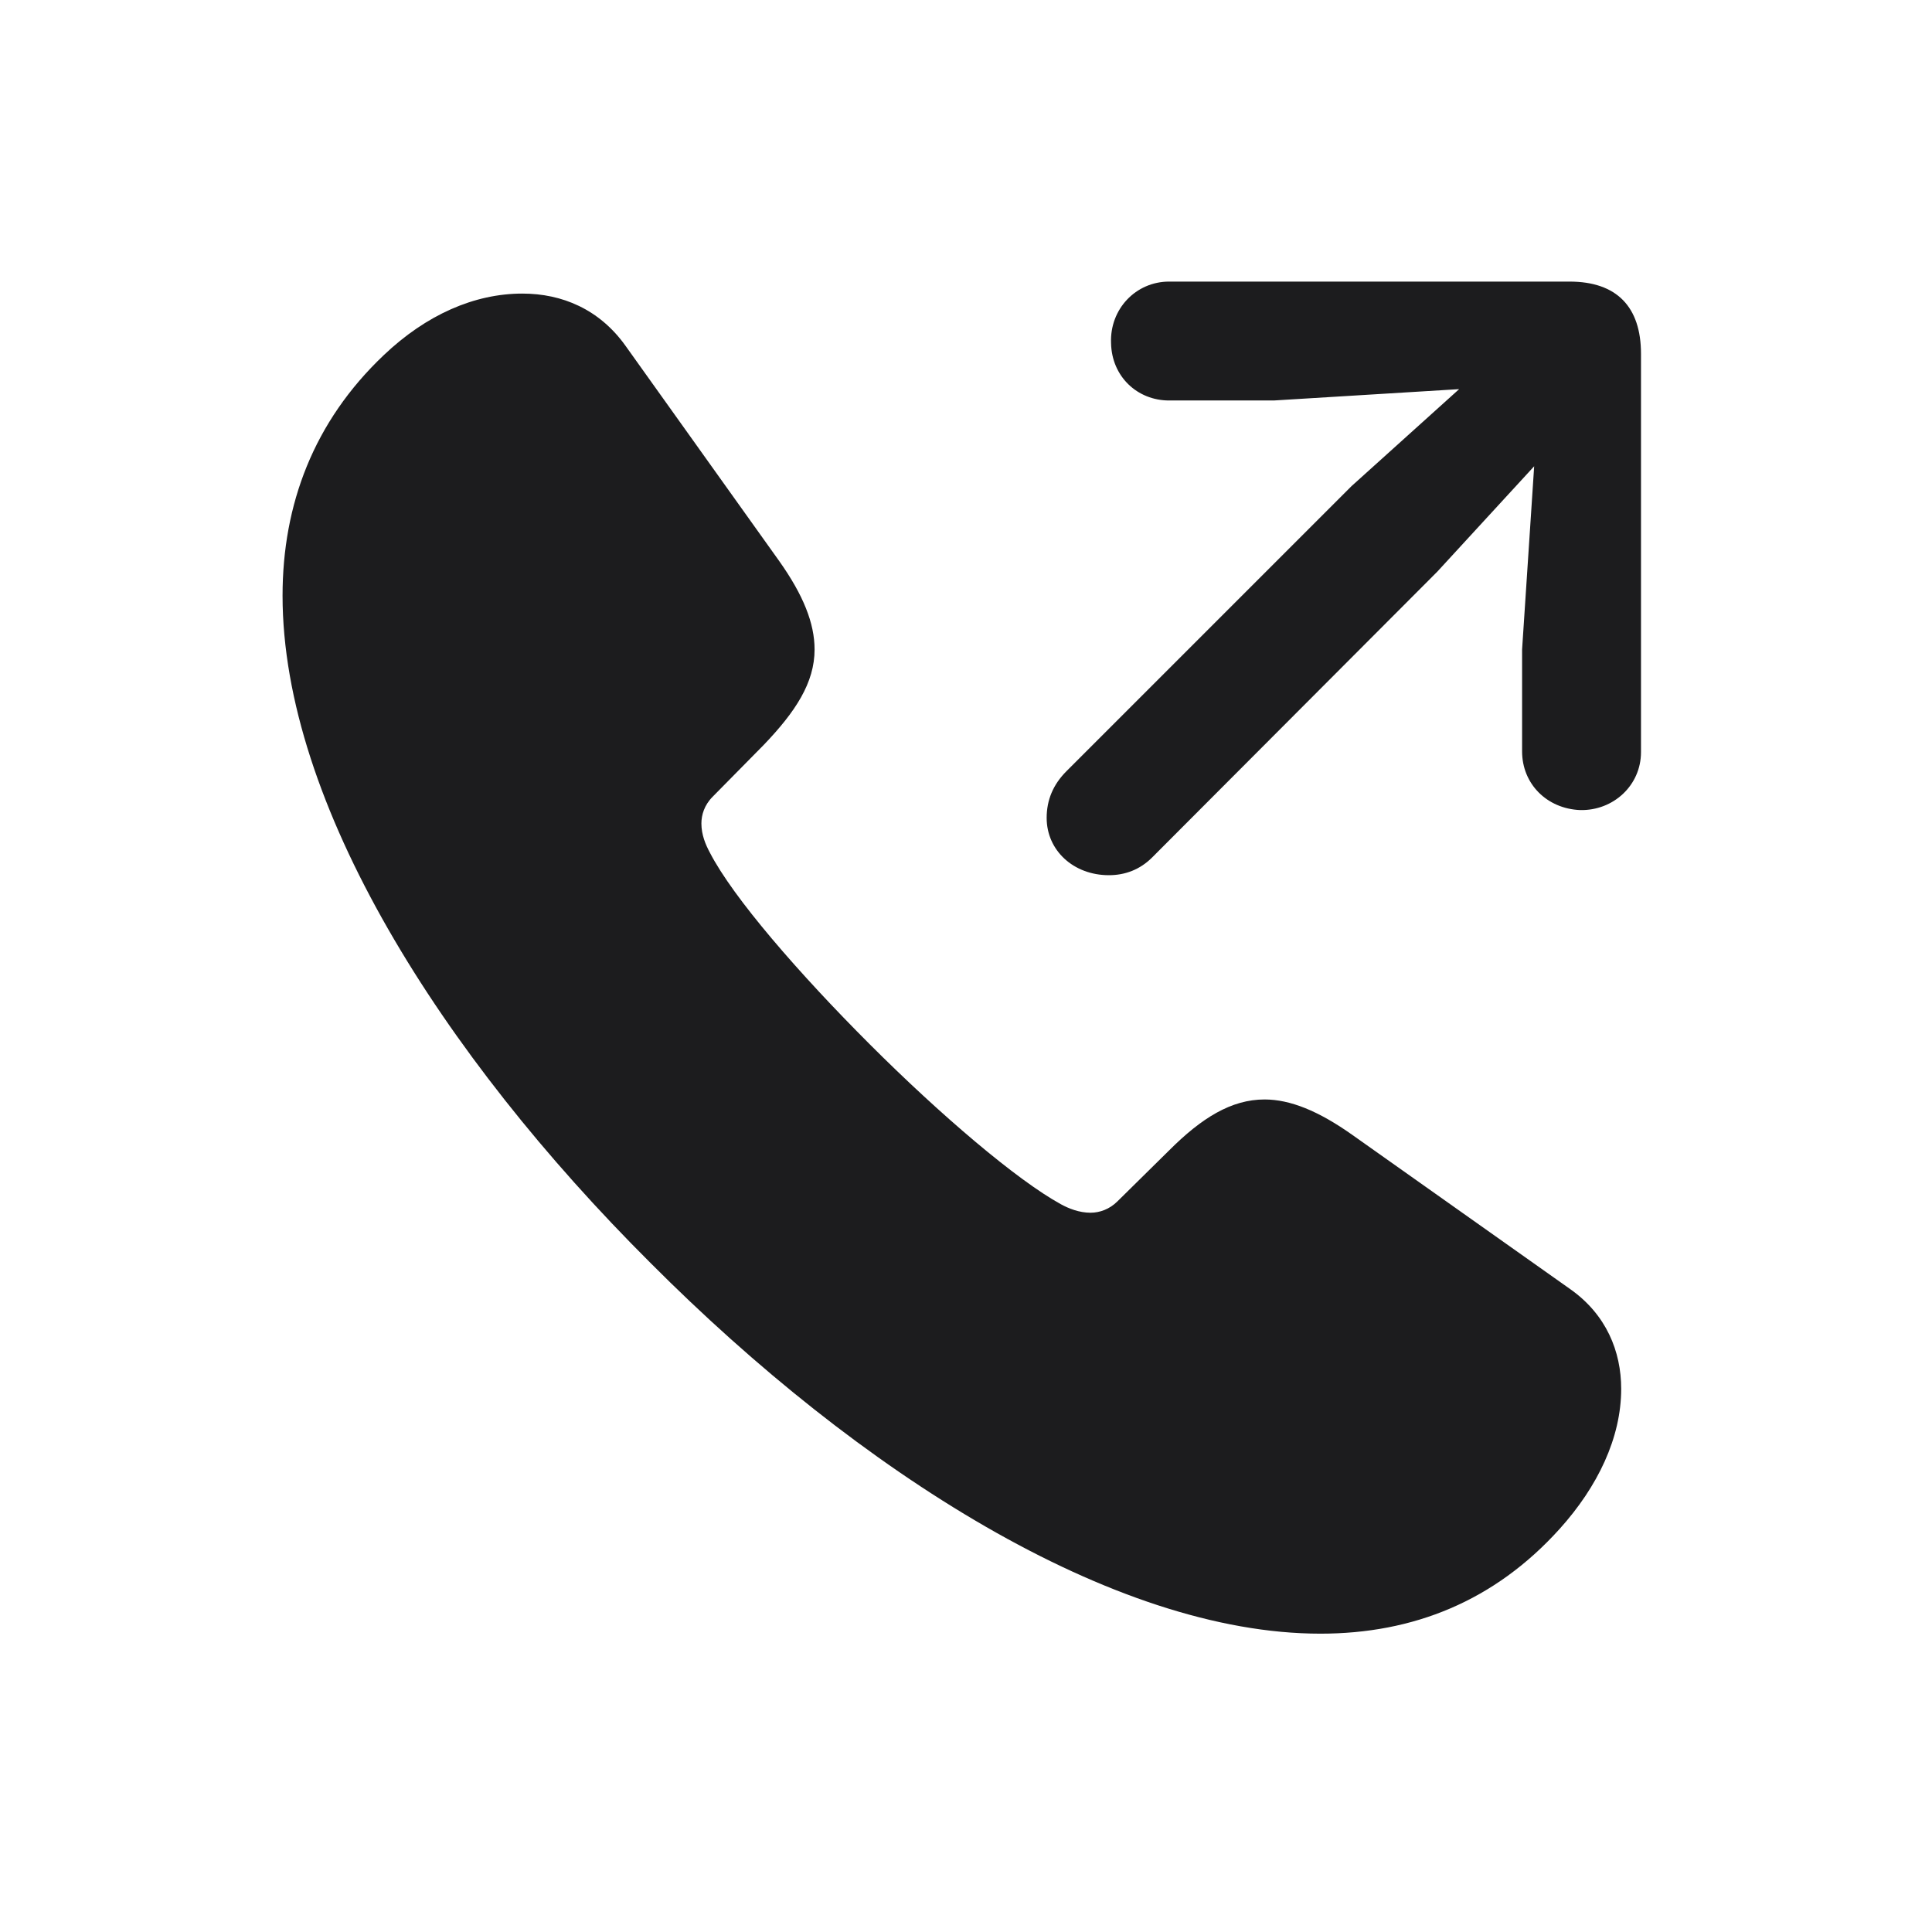 <svg width="24" height="24" viewBox="0 0 24 24" fill="none" xmlns="http://www.w3.org/2000/svg">
<g clip-path="url(#clip0_2_33)">
<path d="M13.775 10.872C13.977 10.872 14.162 10.802 14.312 10.652L17.854 7.102L19.058 5.792L18.908 8.068V9.334C18.908 9.738 19.216 10.046 19.629 10.063C20.042 10.072 20.385 9.756 20.385 9.343V4.395C20.385 3.814 20.086 3.498 19.497 3.498H14.523C14.109 3.498 13.784 3.841 13.802 4.263C13.81 4.676 14.127 4.975 14.523 4.975H15.823L18.126 4.834L16.79 6.038L13.248 9.58C13.081 9.747 13.002 9.94 13.002 10.16C13.002 10.565 13.336 10.872 13.775 10.872ZM8.08 15.688C10.673 18.29 13.828 20.294 16.403 20.294C17.555 20.294 18.565 19.89 19.374 18.993C19.849 18.466 20.139 17.859 20.139 17.253C20.139 16.787 19.954 16.33 19.506 16.014L16.799 14.098C16.377 13.799 16.025 13.658 15.709 13.658C15.296 13.658 14.927 13.887 14.523 14.291L13.881 14.924C13.784 15.021 13.661 15.065 13.547 15.065C13.406 15.065 13.274 15.012 13.178 14.959C12.633 14.66 11.684 13.852 10.805 12.973C9.926 12.094 9.108 11.153 8.818 10.591C8.766 10.494 8.713 10.371 8.713 10.23C8.713 10.125 8.748 10.002 8.854 9.896L9.486 9.255C9.882 8.842 10.119 8.481 10.119 8.068C10.119 7.743 9.979 7.392 9.68 6.97L7.772 4.298C7.447 3.841 6.981 3.647 6.489 3.647C5.892 3.647 5.294 3.911 4.767 4.412C3.896 5.238 3.51 6.267 3.51 7.4C3.51 9.976 5.479 13.096 8.08 15.688Z" fill="#1C1C1E"/>
</g>
<defs>
<clipPath id="clip0_2_33">
<rect width="24" height="24" fill="white"/>
</clipPath>
</defs>
</svg>
